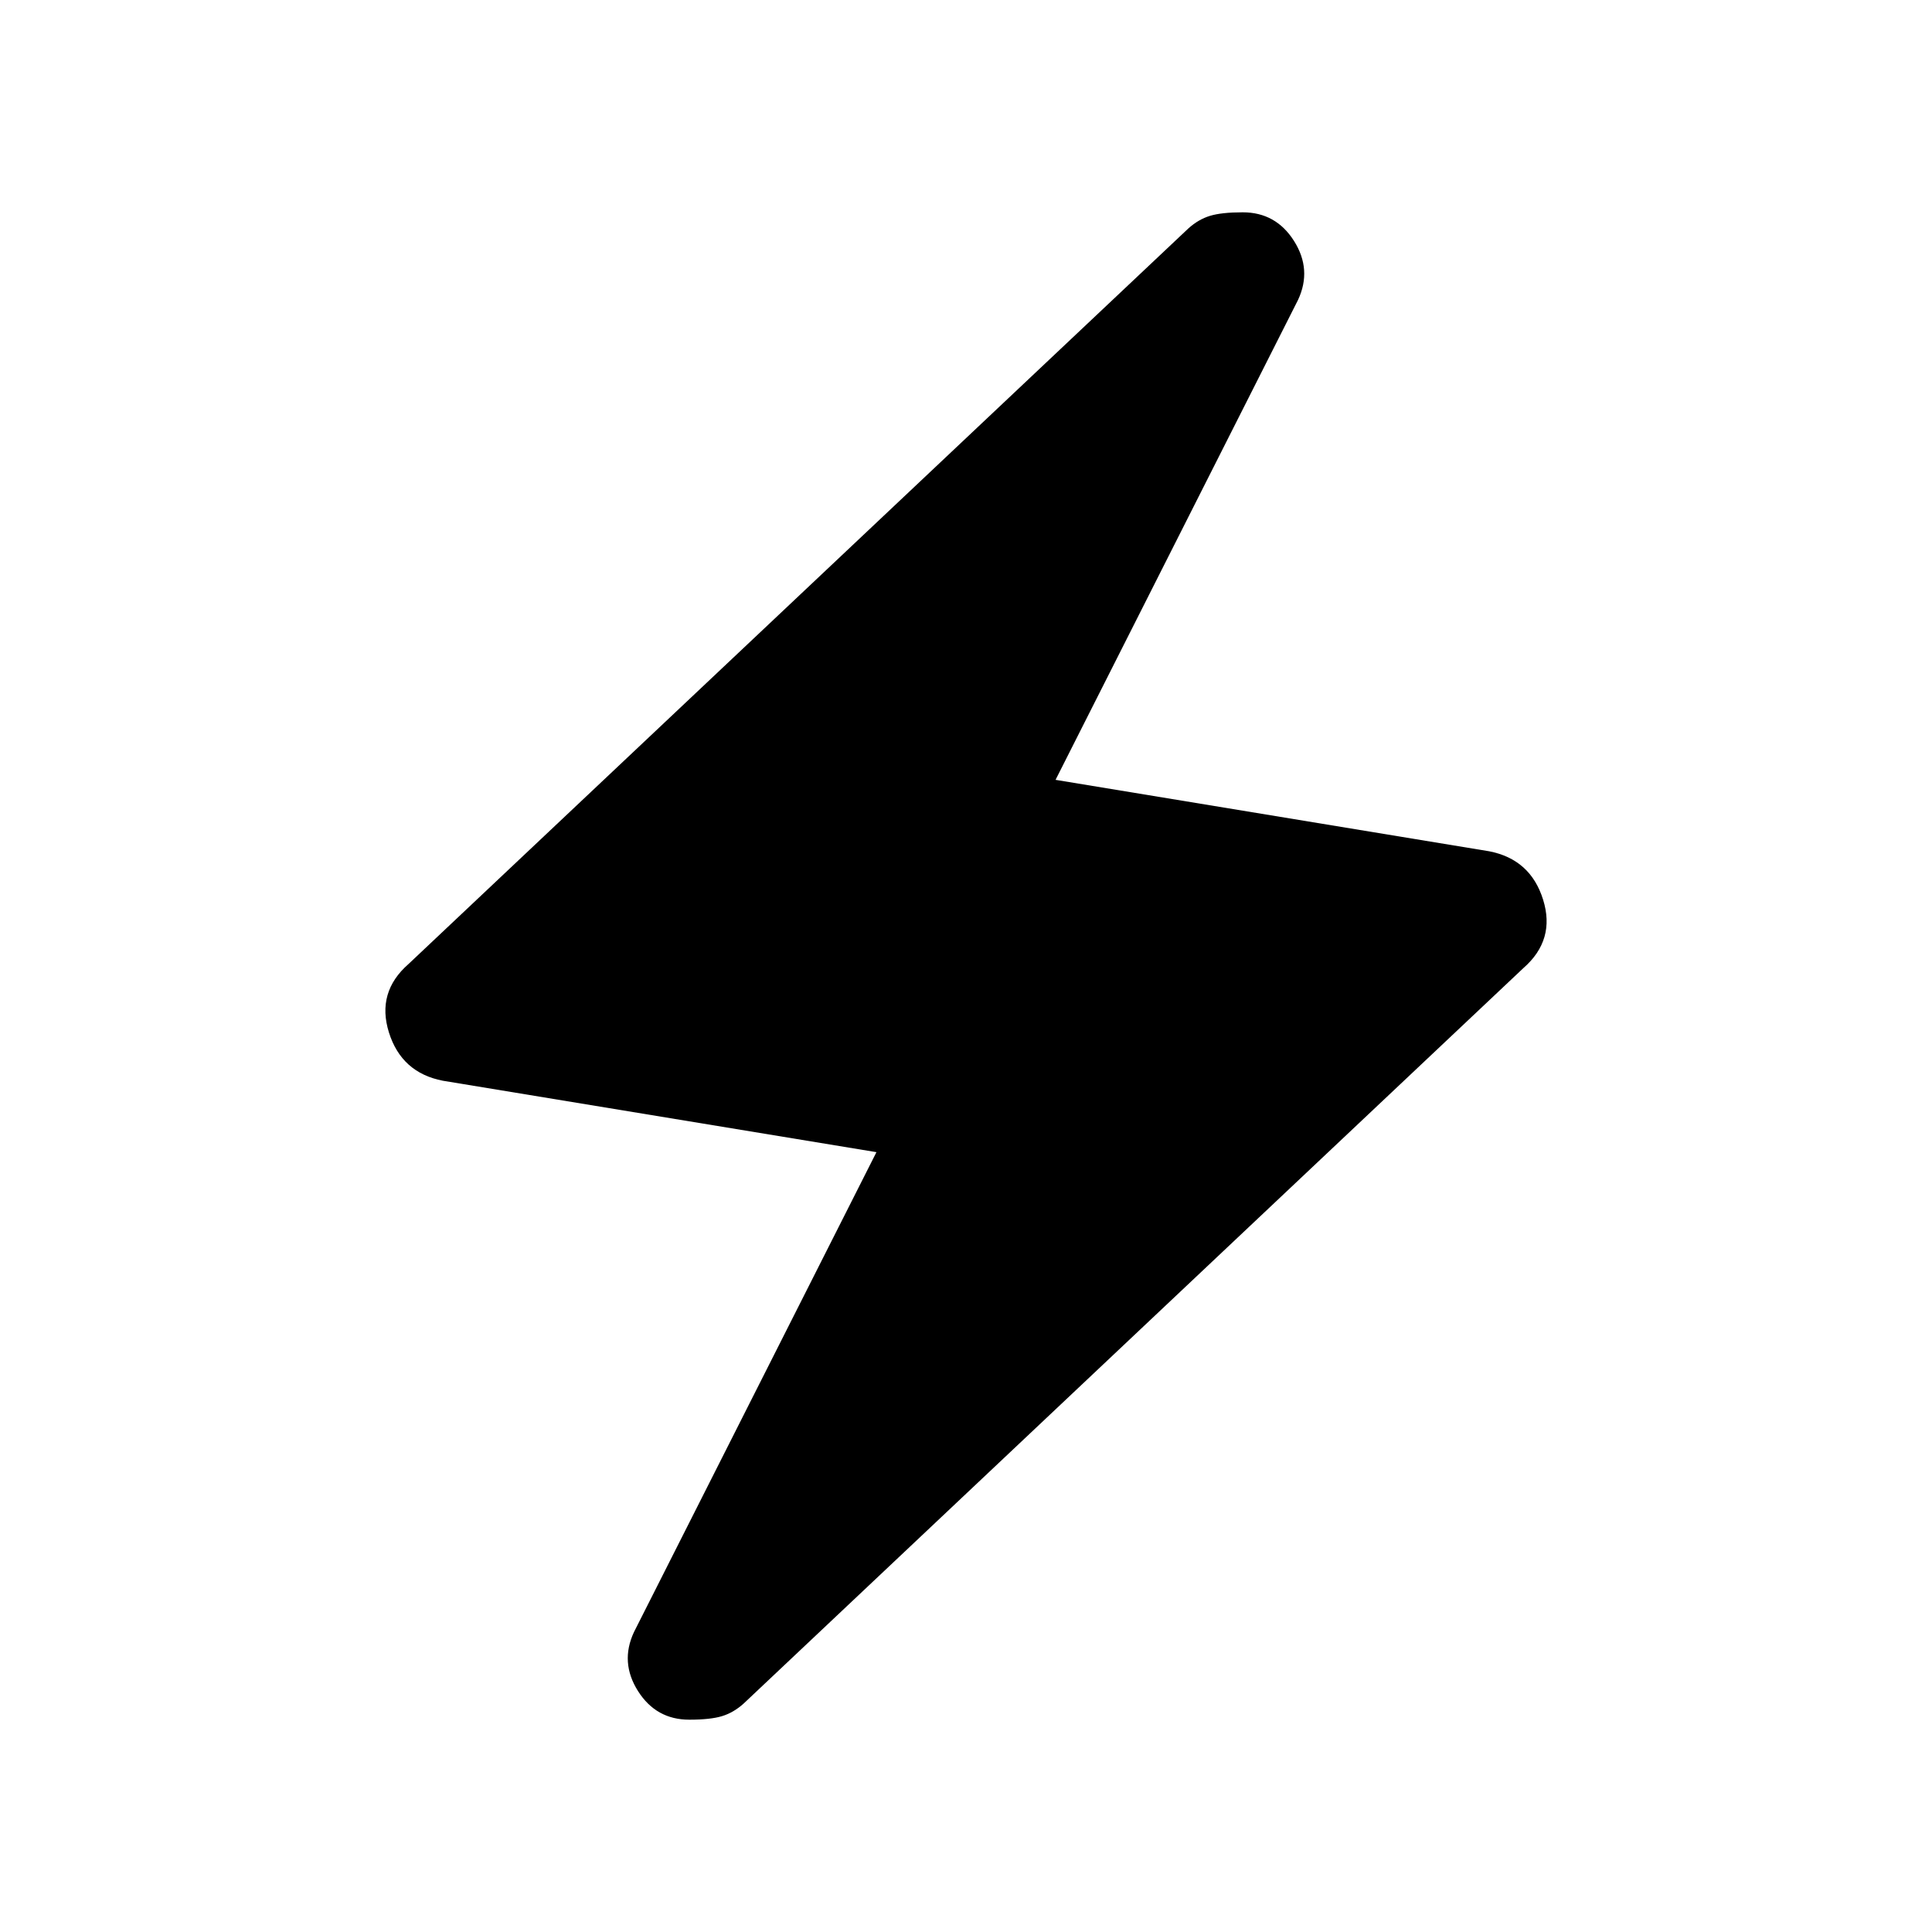 <svg xmlns="http://www.w3.org/2000/svg" height="20" viewBox="0 -960 960 960" width="20"><path d="M435.5-387.5 220-423q-20.5-4-26.75-24t9.75-34l387.5-365.5q5-4.5 10.75-6.25t16.25-1.75q16.5 0 25.5 14.25t2 29.25L524.5-572.5 740-537q20.5 4 26.75 24T757-479L369.5-113.5q-5 4.5-10.75 6.25t-16.25 1.75q-16.5 0-25.5-14.25T315-149l120.5-238.5Z"/></svg>